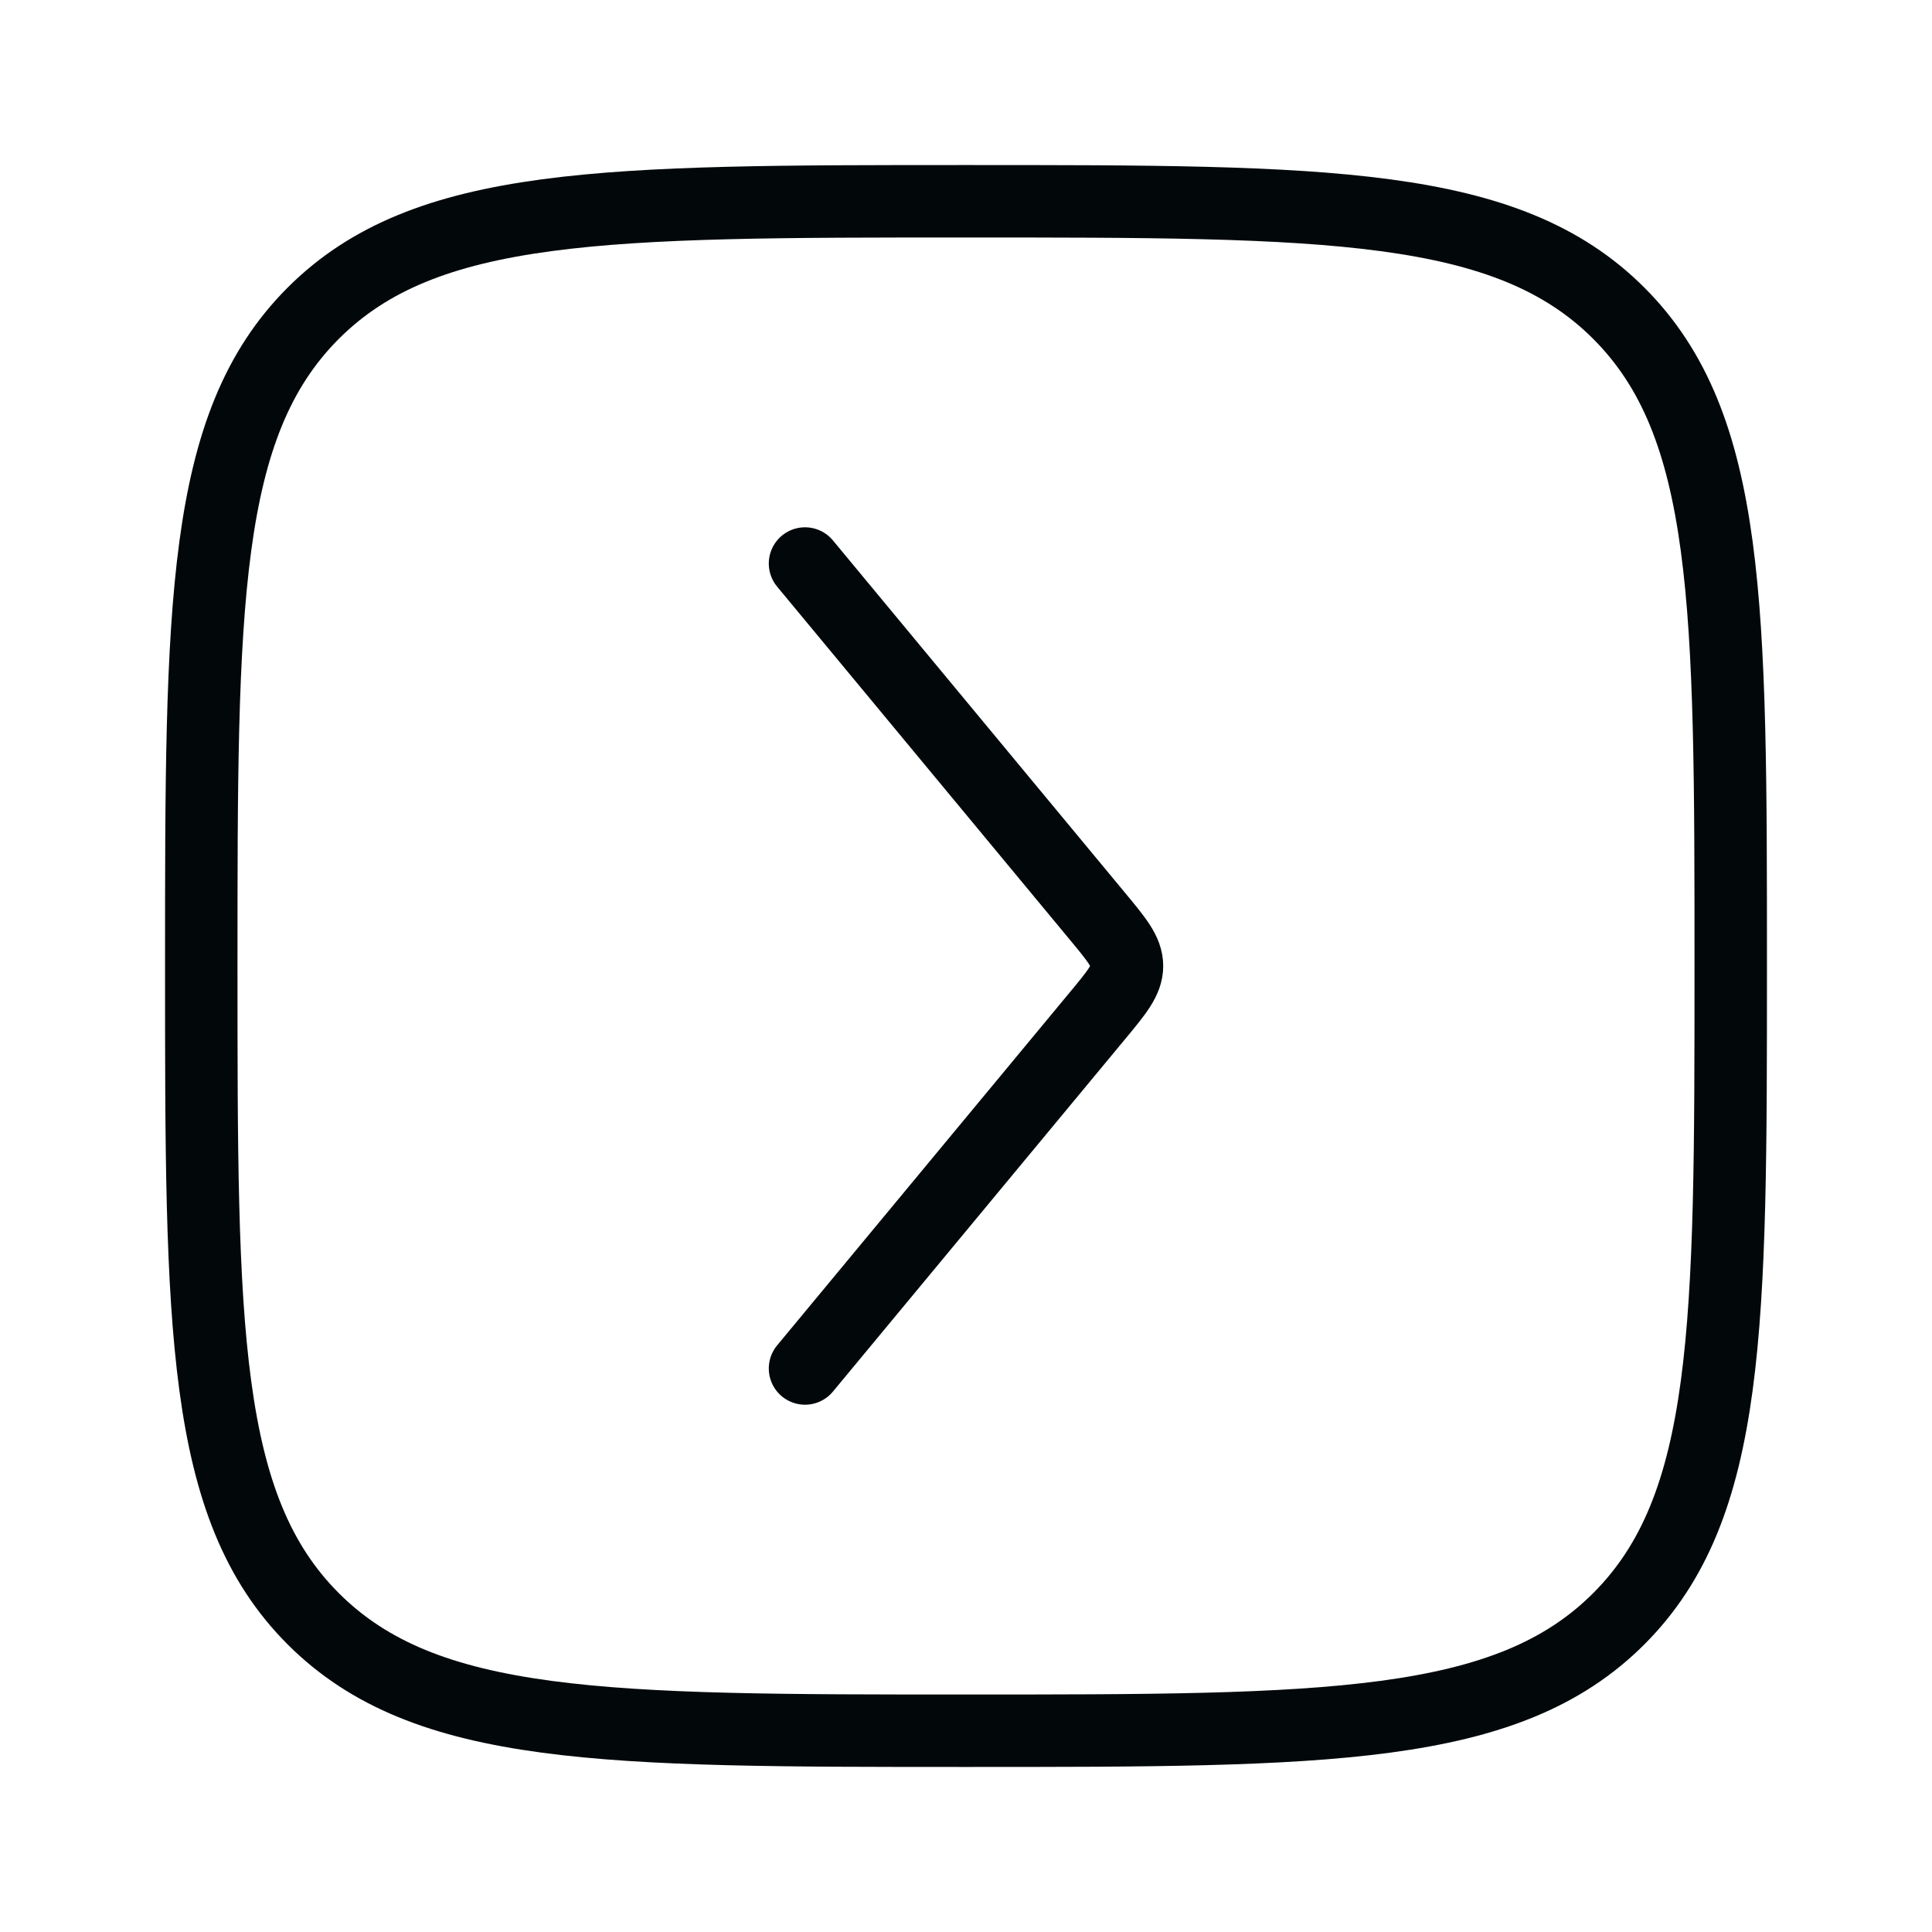 <svg width="40" height="40" viewBox="0 0 40 40" fill="none" xmlns="http://www.w3.org/2000/svg">
<path d="M4.167 20C4.167 12.536 4.167 8.804 6.485 6.485C8.804 4.167 12.536 4.167 20 4.167C27.464 4.167 31.196 4.167 33.515 6.485C35.833 8.804 35.833 12.536 35.833 20C35.833 27.464 35.833 31.196 33.515 33.515C31.196 35.833 27.464 35.833 20 35.833C12.536 35.833 8.804 35.833 6.485 33.515C4.167 31.196 4.167 27.464 4.167 20Z" stroke="#02080A" stroke-width="1.5"/>
<path d="M16.667 28.333L22.712 21.041C23.126 20.542 23.333 20.292 23.333 20C23.333 19.708 23.126 19.458 22.712 18.959L16.667 11.667" stroke="#02080A" stroke-width="1.5" stroke-linecap="round" stroke-linejoin="round"/>
</svg>
